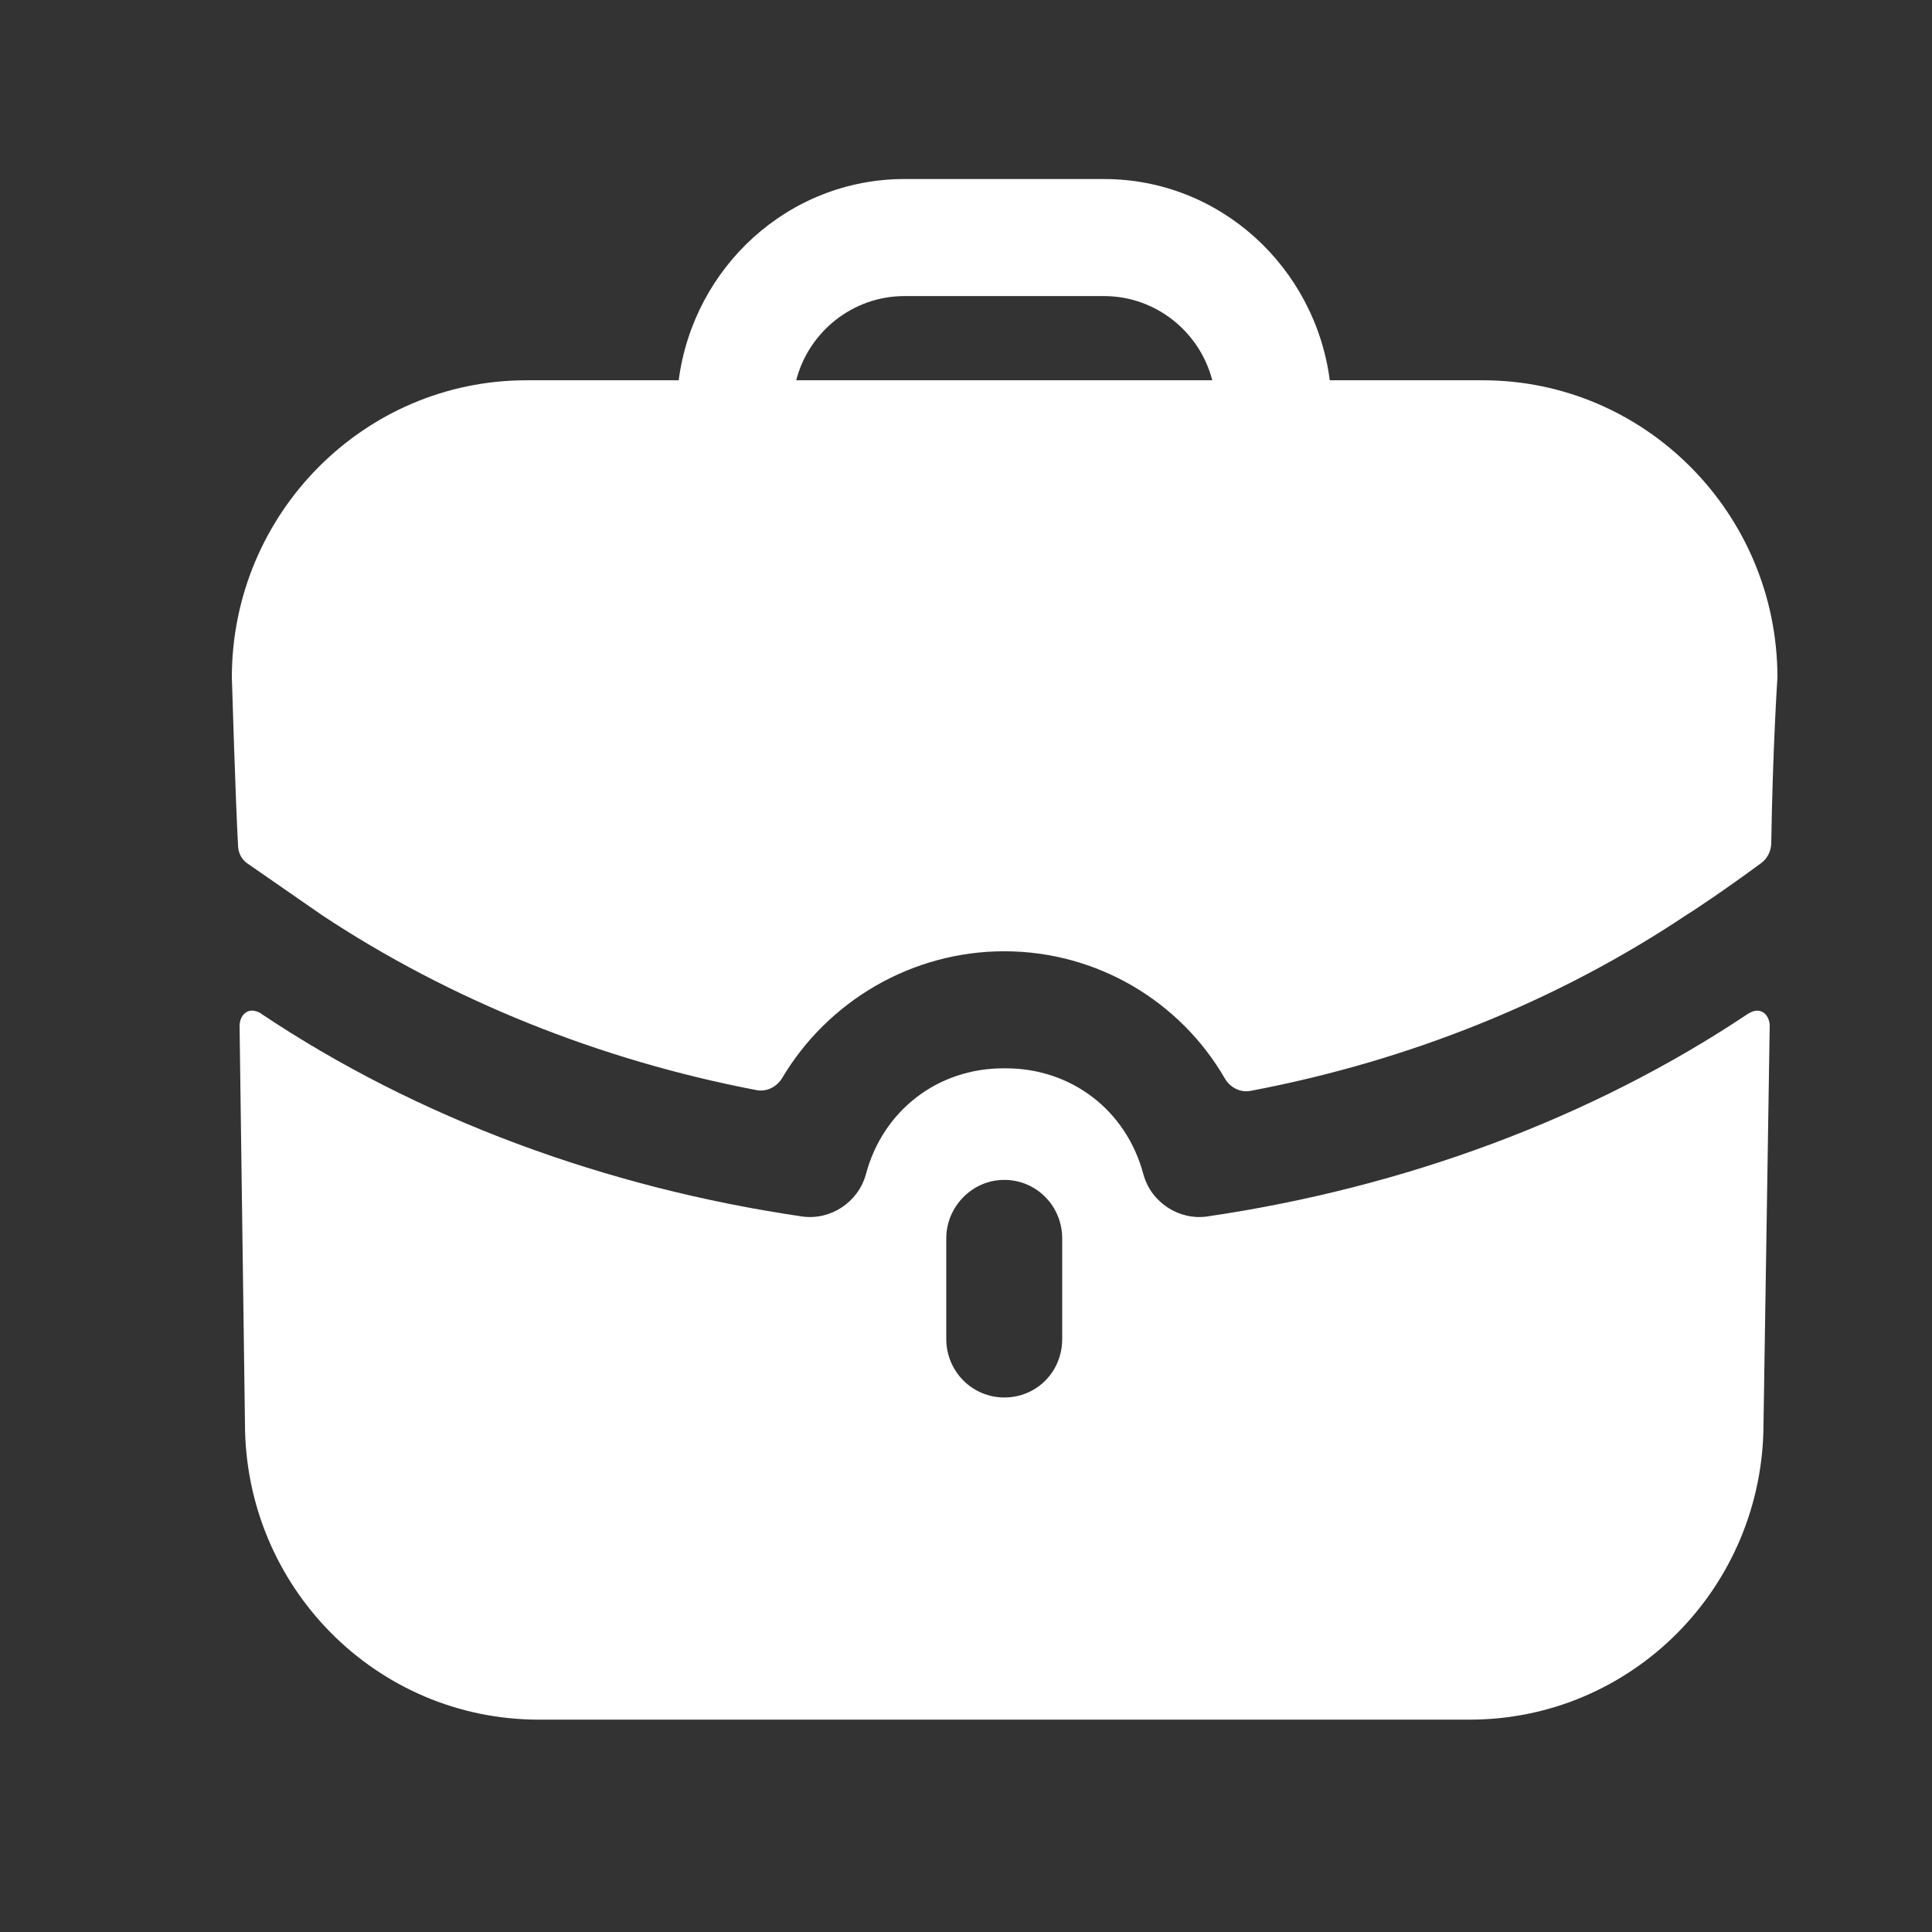 <svg width="24" height="24" viewBox="0 0 24 24" fill="none" xmlns="http://www.w3.org/2000/svg">
<rect x="0" y="0" width="24" height="24" fill="#333333" stroke="none"/>
<path fill-rule="evenodd" clip-rule="evenodd" d="M11.236 3.678C10.592 3.678 10.045 4.123 9.891 4.724H15.059C14.905 4.123 14.358 3.678 13.714 3.678H11.236ZM16.519 4.724H18.421C20.438 4.724 22.08 6.381 22.08 8.416C22.08 8.416 22.022 9.278 22.003 10.477C22.001 10.572 21.955 10.665 21.879 10.721C21.417 11.062 20.994 11.342 20.956 11.362C19.362 12.428 17.509 13.178 15.535 13.551C15.406 13.576 15.28 13.509 15.214 13.395C14.661 12.439 13.628 11.817 12.475 11.817C11.33 11.817 10.287 12.433 9.718 13.389C9.651 13.501 9.526 13.566 9.399 13.542C7.441 13.168 5.588 12.419 4.004 11.371L3.082 10.732C3.005 10.684 2.957 10.596 2.957 10.499C2.928 10.005 2.88 8.416 2.88 8.416C2.88 6.381 4.522 4.724 6.539 4.724H8.431C8.614 3.319 9.795 2.224 11.236 2.224H13.714C15.155 2.224 16.336 3.319 16.519 4.724ZM21.753 12.573L21.715 12.593C19.775 13.891 17.441 14.754 14.992 15.112C14.646 15.16 14.3 14.938 14.204 14.589C13.993 13.794 13.311 13.271 12.494 13.271H12.485H12.466C11.649 13.271 10.967 13.794 10.756 14.589C10.66 14.938 10.314 15.16 9.968 15.112C7.519 14.754 5.185 13.891 3.245 12.593C3.235 12.583 3.139 12.525 3.062 12.573C2.976 12.622 2.976 12.738 2.976 12.738L3.043 17.68C3.043 19.715 4.676 21.362 6.693 21.362H18.257C20.274 21.362 21.907 19.715 21.907 17.68L21.984 12.738C21.984 12.738 21.984 12.622 21.897 12.573C21.849 12.544 21.792 12.554 21.753 12.573ZM13.195 16.633C13.195 17.04 12.879 17.36 12.475 17.36C12.081 17.36 11.755 17.04 11.755 16.633V15.383C11.755 14.986 12.081 14.657 12.475 14.657C12.879 14.657 13.195 14.986 13.195 15.383V16.633Z" fill="white"/>
</svg>
